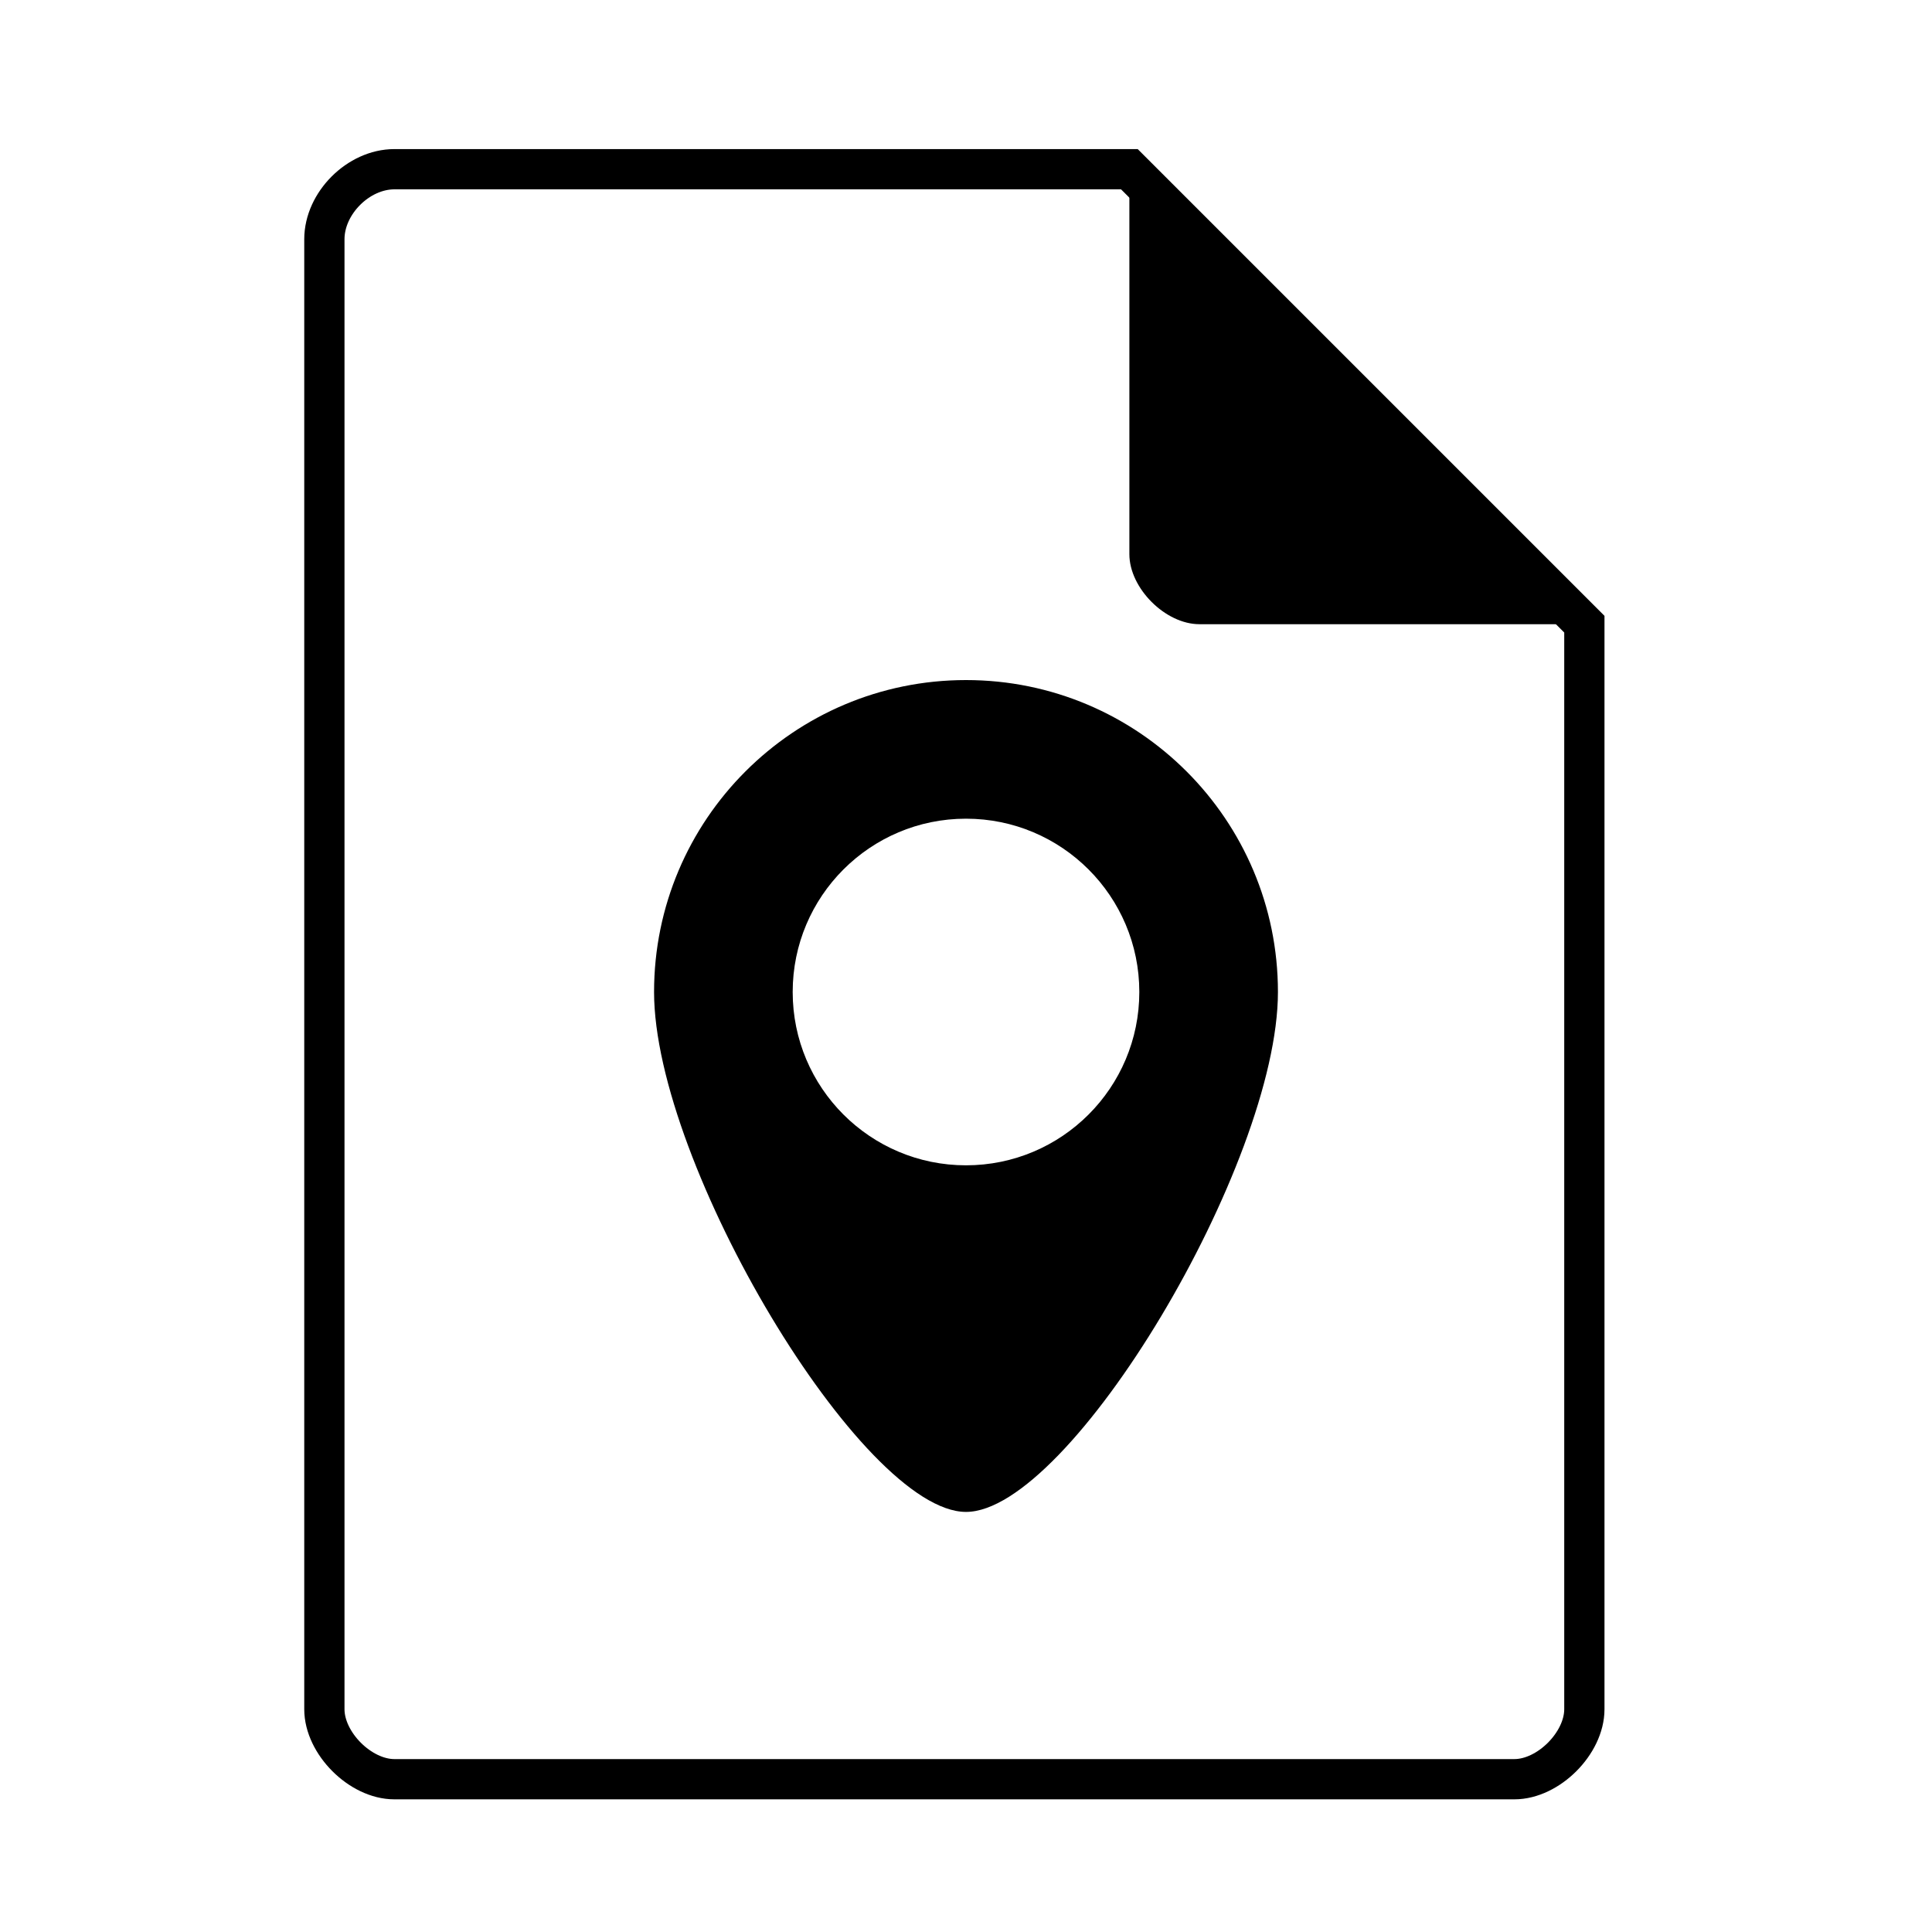 <?xml version="1.0" encoding="UTF-8" standalone="no"?>
<svg
   xmlns:dc="http://purl.org/dc/elements/1.1/"
   xmlns:cc="http://creativecommons.org/ns#"
   xmlns:rdf="http://www.w3.org/1999/02/22-rdf-syntax-ns#"
   xmlns:svg="http://www.w3.org/2000/svg"
   xmlns="http://www.w3.org/2000/svg"
   xmlns:sodipodi="http://sodipodi.sourceforge.net/DTD/sodipodi-0.dtd"
   xmlns:inkscape="http://www.inkscape.org/namespaces/inkscape"
   width="48"
   height="48"
   viewBox="0 0 48 48"
   version="1.1"
   id="svg2"
   inkscape:version="0.48.5 r10040"
   sodipodi:docname="application-x-osm+xml.svg">
  <defs
     id="defs13">
    <clipPath
       id="clipPath4157"
       clipPathUnits="userSpaceOnUse">
      <path
         style="fill:#f9f8f2;fill-opacity:1;stroke-width:1.007"
         inkscape:connector-curvature="0"
         id="path4159"
         d="m 27.643,3.295 13.086,13.086 -11.072,0 c -0.978,0 -2.013,-1.035 -2.013,-2.013 l 0,-11.072 z" />
    </clipPath>
    <filter
       height="1.12"
       y="-0.06"
       width="1.12"
       x="-0.06"
       id="filter4201"
       style="color-interpolation-filters:sRGB"
       inkscape:collect="always">
      <feGaussianBlur
         id="feGaussianBlur4203"
         stdDeviation="0.283"
         inkscape:collect="always" />
    </filter>
  </defs>
  <sodipodi:namedview
     pagecolor="#ffffff"
     bordercolor="#666666"
     borderopacity="1"
     objecttolerance="10"
     gridtolerance="10"
     guidetolerance="10"
     inkscape:pageopacity="0"
     inkscape:pageshadow="2"
     inkscape:window-width="1920"
     inkscape:window-height="1007"
     id="namedview11"
     showgrid="false"
     inkscape:zoom="19.25401"
     inkscape:cx="13.950145"
     inkscape:cy="24"
     inkscape:window-x="0"
     inkscape:window-y="31"
     inkscape:window-maximized="1"
     inkscape:current-layer="svg2" />
  <path
     d="m 9.798,4.204 c -0.894,0 -1.739,0.845 -1.739,1.739 l 0,36.522 c 0,0.845 0.894,1.739 1.739,1.739 l 27.826,0 c 0.845,0 1.739,-0.894 1.739,-1.739 l 0,-26.957 L 28.059,4.204 Z"
     id="path4"
     inkscape:connector-curvature="0"
     style="fill:none;fill-opacity:1;stroke-width:1;stroke:#000000;stroke-opacity:1;stroke-miterlimit:4;stroke-dasharray:none" />
  <path
     d="m 28.059,4.204 11.304,11.304 -9.565,0 c -0.845,0 -1.739,-0.894 -1.739,-1.739 l 0,-9.565 z"
     id="path8"
     inkscape:connector-curvature="0"
     style="fill:#000000;fill-opacity:1;stroke-width:0.87" />
  <path
     style="fill:#000000;fill-opacity:1;fill-rule:evenodd;stroke:none;stroke-width:0.161px;stroke-linecap:butt;stroke-linejoin:miter;stroke-opacity:1"
     d="m 24,16.896 c -4.28,0 -7.75,3.47 -7.75,7.75 0,4.28 5.167,12.917 7.75,12.917 2.583,0 7.75,-8.636 7.75,-12.917 0,-4.28 -3.47,-7.75 -7.75,-7.75 z m 0,3.444 c 2.378,0 4.306,1.928 4.306,4.306 0,2.378 -1.928,4.306 -4.306,4.306 -2.378,0 -4.306,-1.928 -4.306,-4.306 0,-2.378 1.928,-4.306 4.306,-4.306 z"
     id="path3338"
     inkscape:connector-curvature="0"
     sodipodi:nodetypes="sszsssssss" />
</svg>
